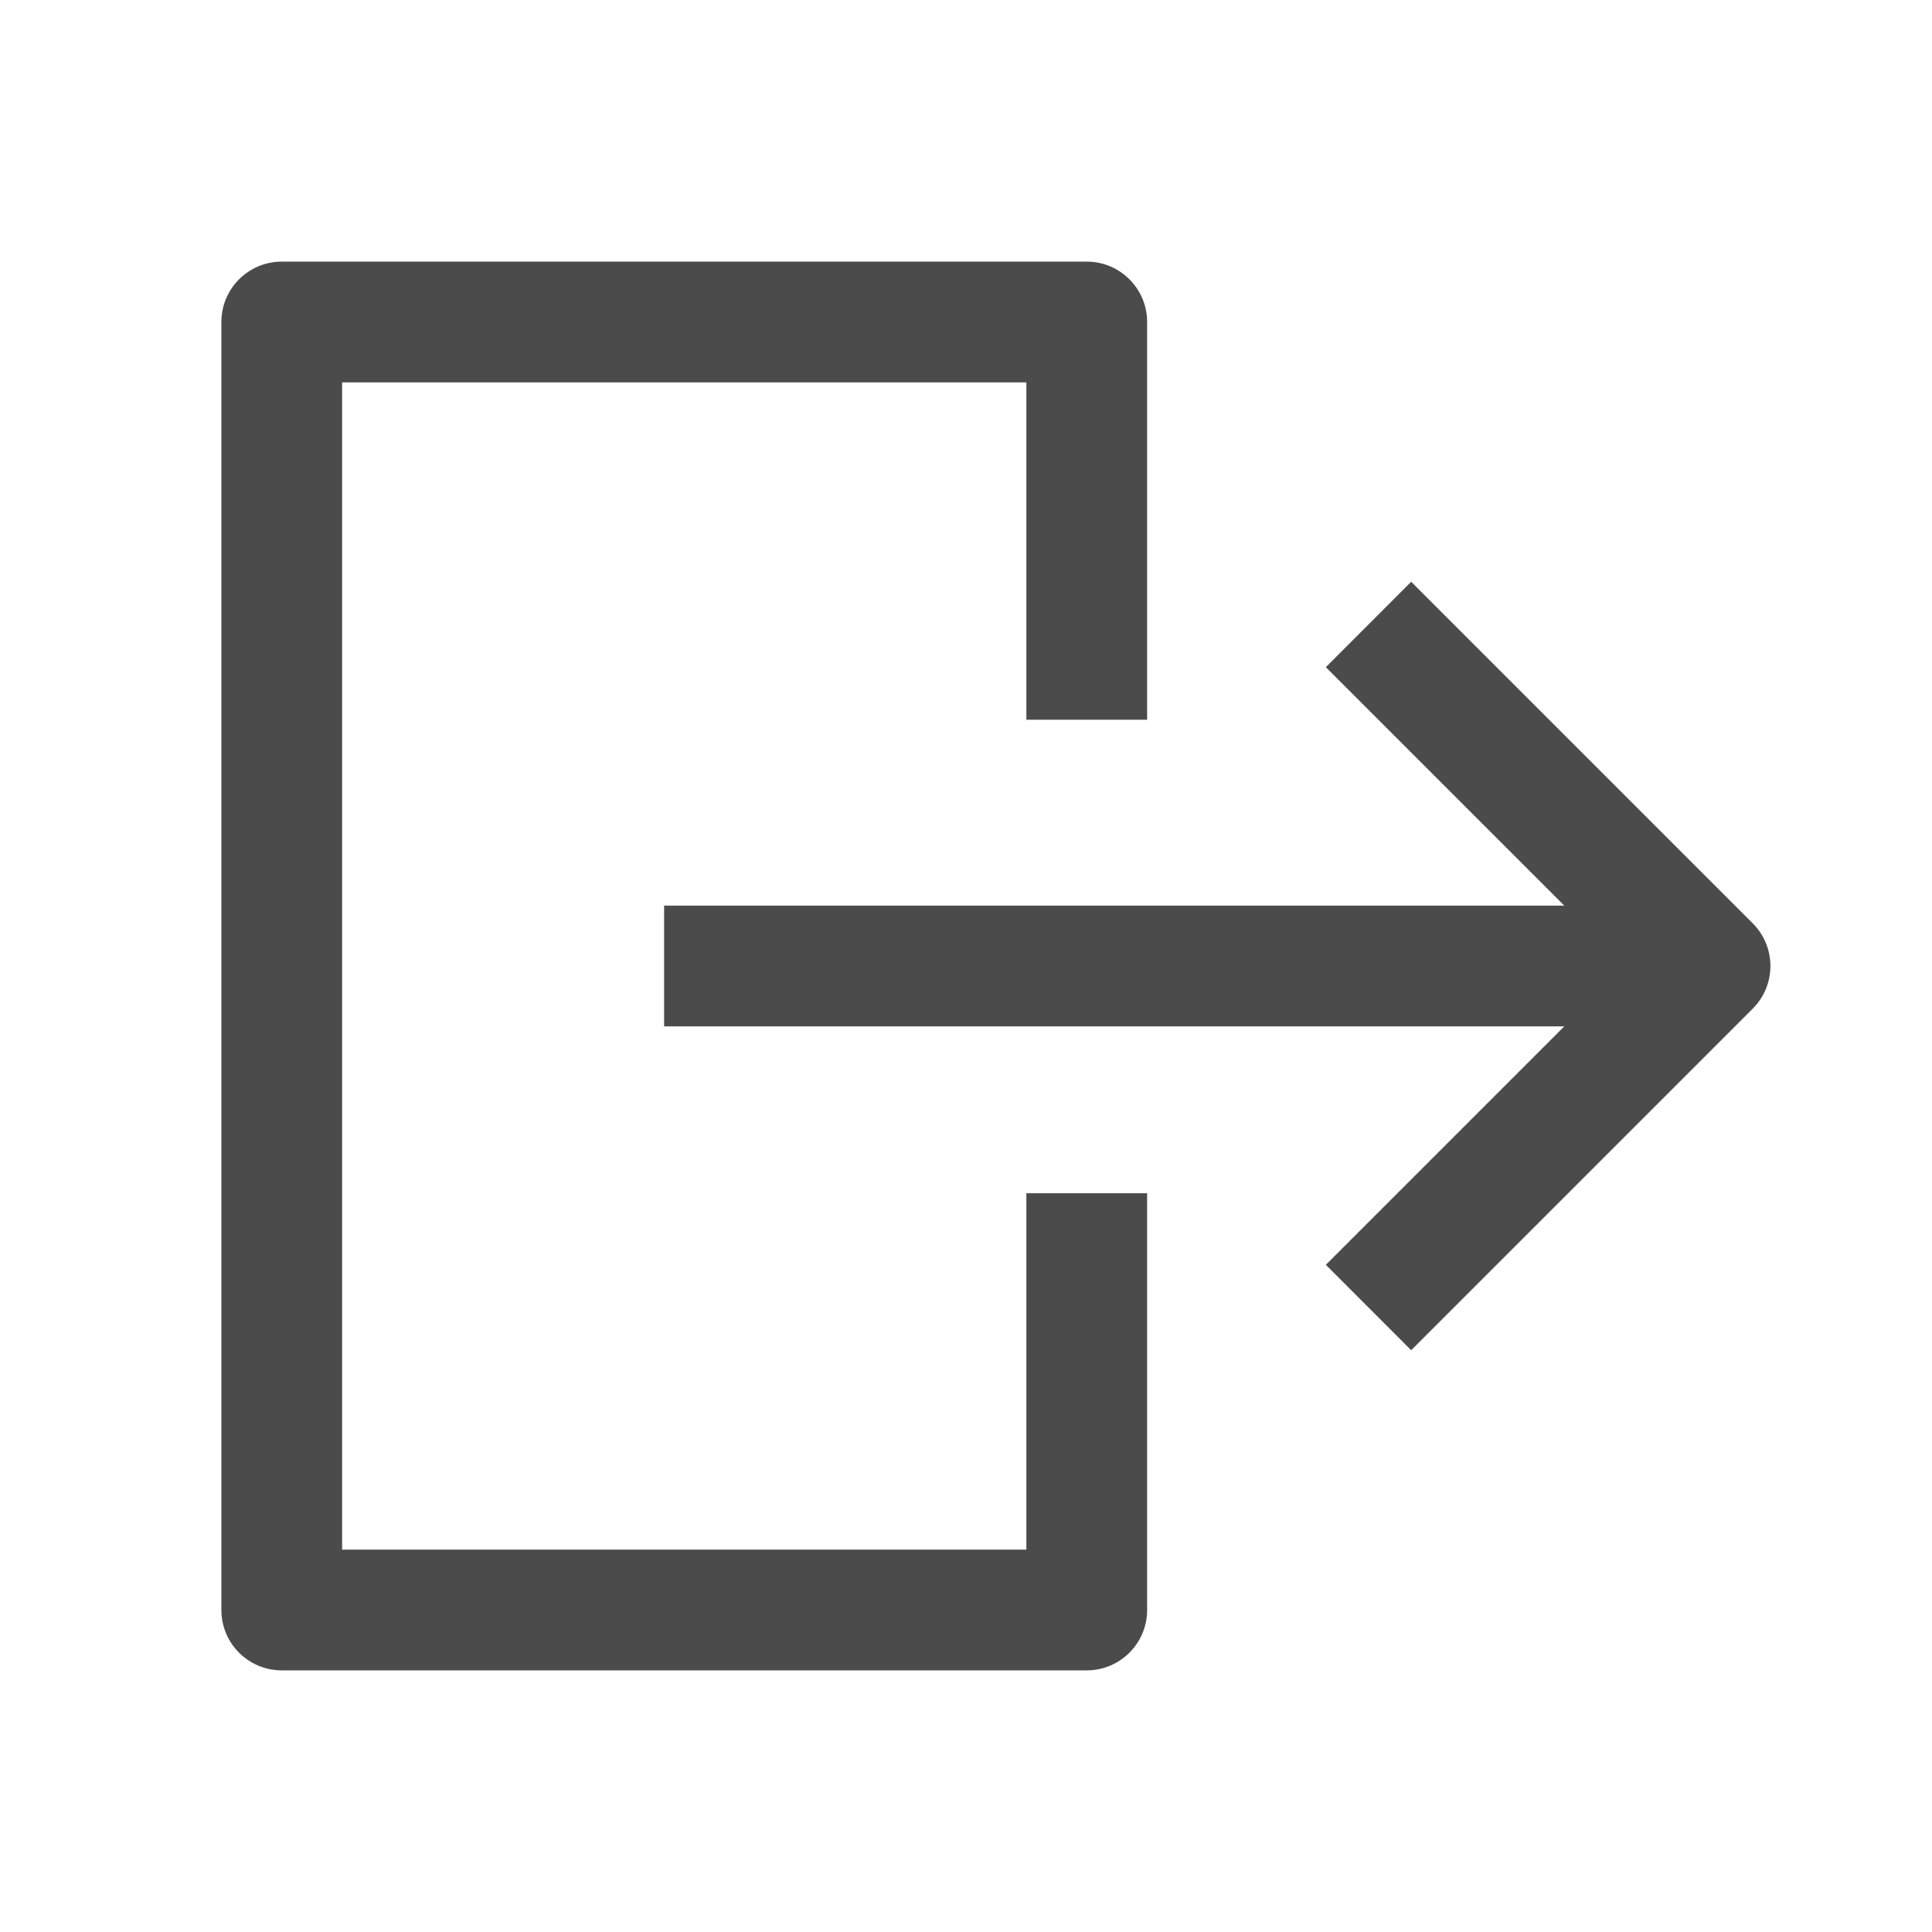 <svg width="24" height="24" viewBox="0 0 24 24" fill="none" xmlns="http://www.w3.org/2000/svg">
<path fill-rule="evenodd" clip-rule="evenodd" d="M2.75 4C2.75 3.586 3.086 3.25 3.5 3.25H13.5C13.914 3.25 14.25 3.586 14.25 4V8.941H12.75V4.75H4.25V19.25H12.75V14.823H14.25V20C14.25 20.414 13.914 20.75 13.5 20.75H3.5C3.086 20.75 2.75 20.414 2.75 20V4Z" fill="#4B4B4B"/>
<path fill-rule="evenodd" clip-rule="evenodd" d="M21 12.75H8.25V11.25H21V12.75Z" fill="#4B4B4B"/>
<path fill-rule="evenodd" clip-rule="evenodd" d="M20.182 12L16.47 8.288L17.53 7.227L21.773 11.47C22.066 11.763 22.066 12.237 21.773 12.53L17.53 16.773L16.47 15.712L20.182 12Z" fill="#4B4B4B"/>
</svg>
